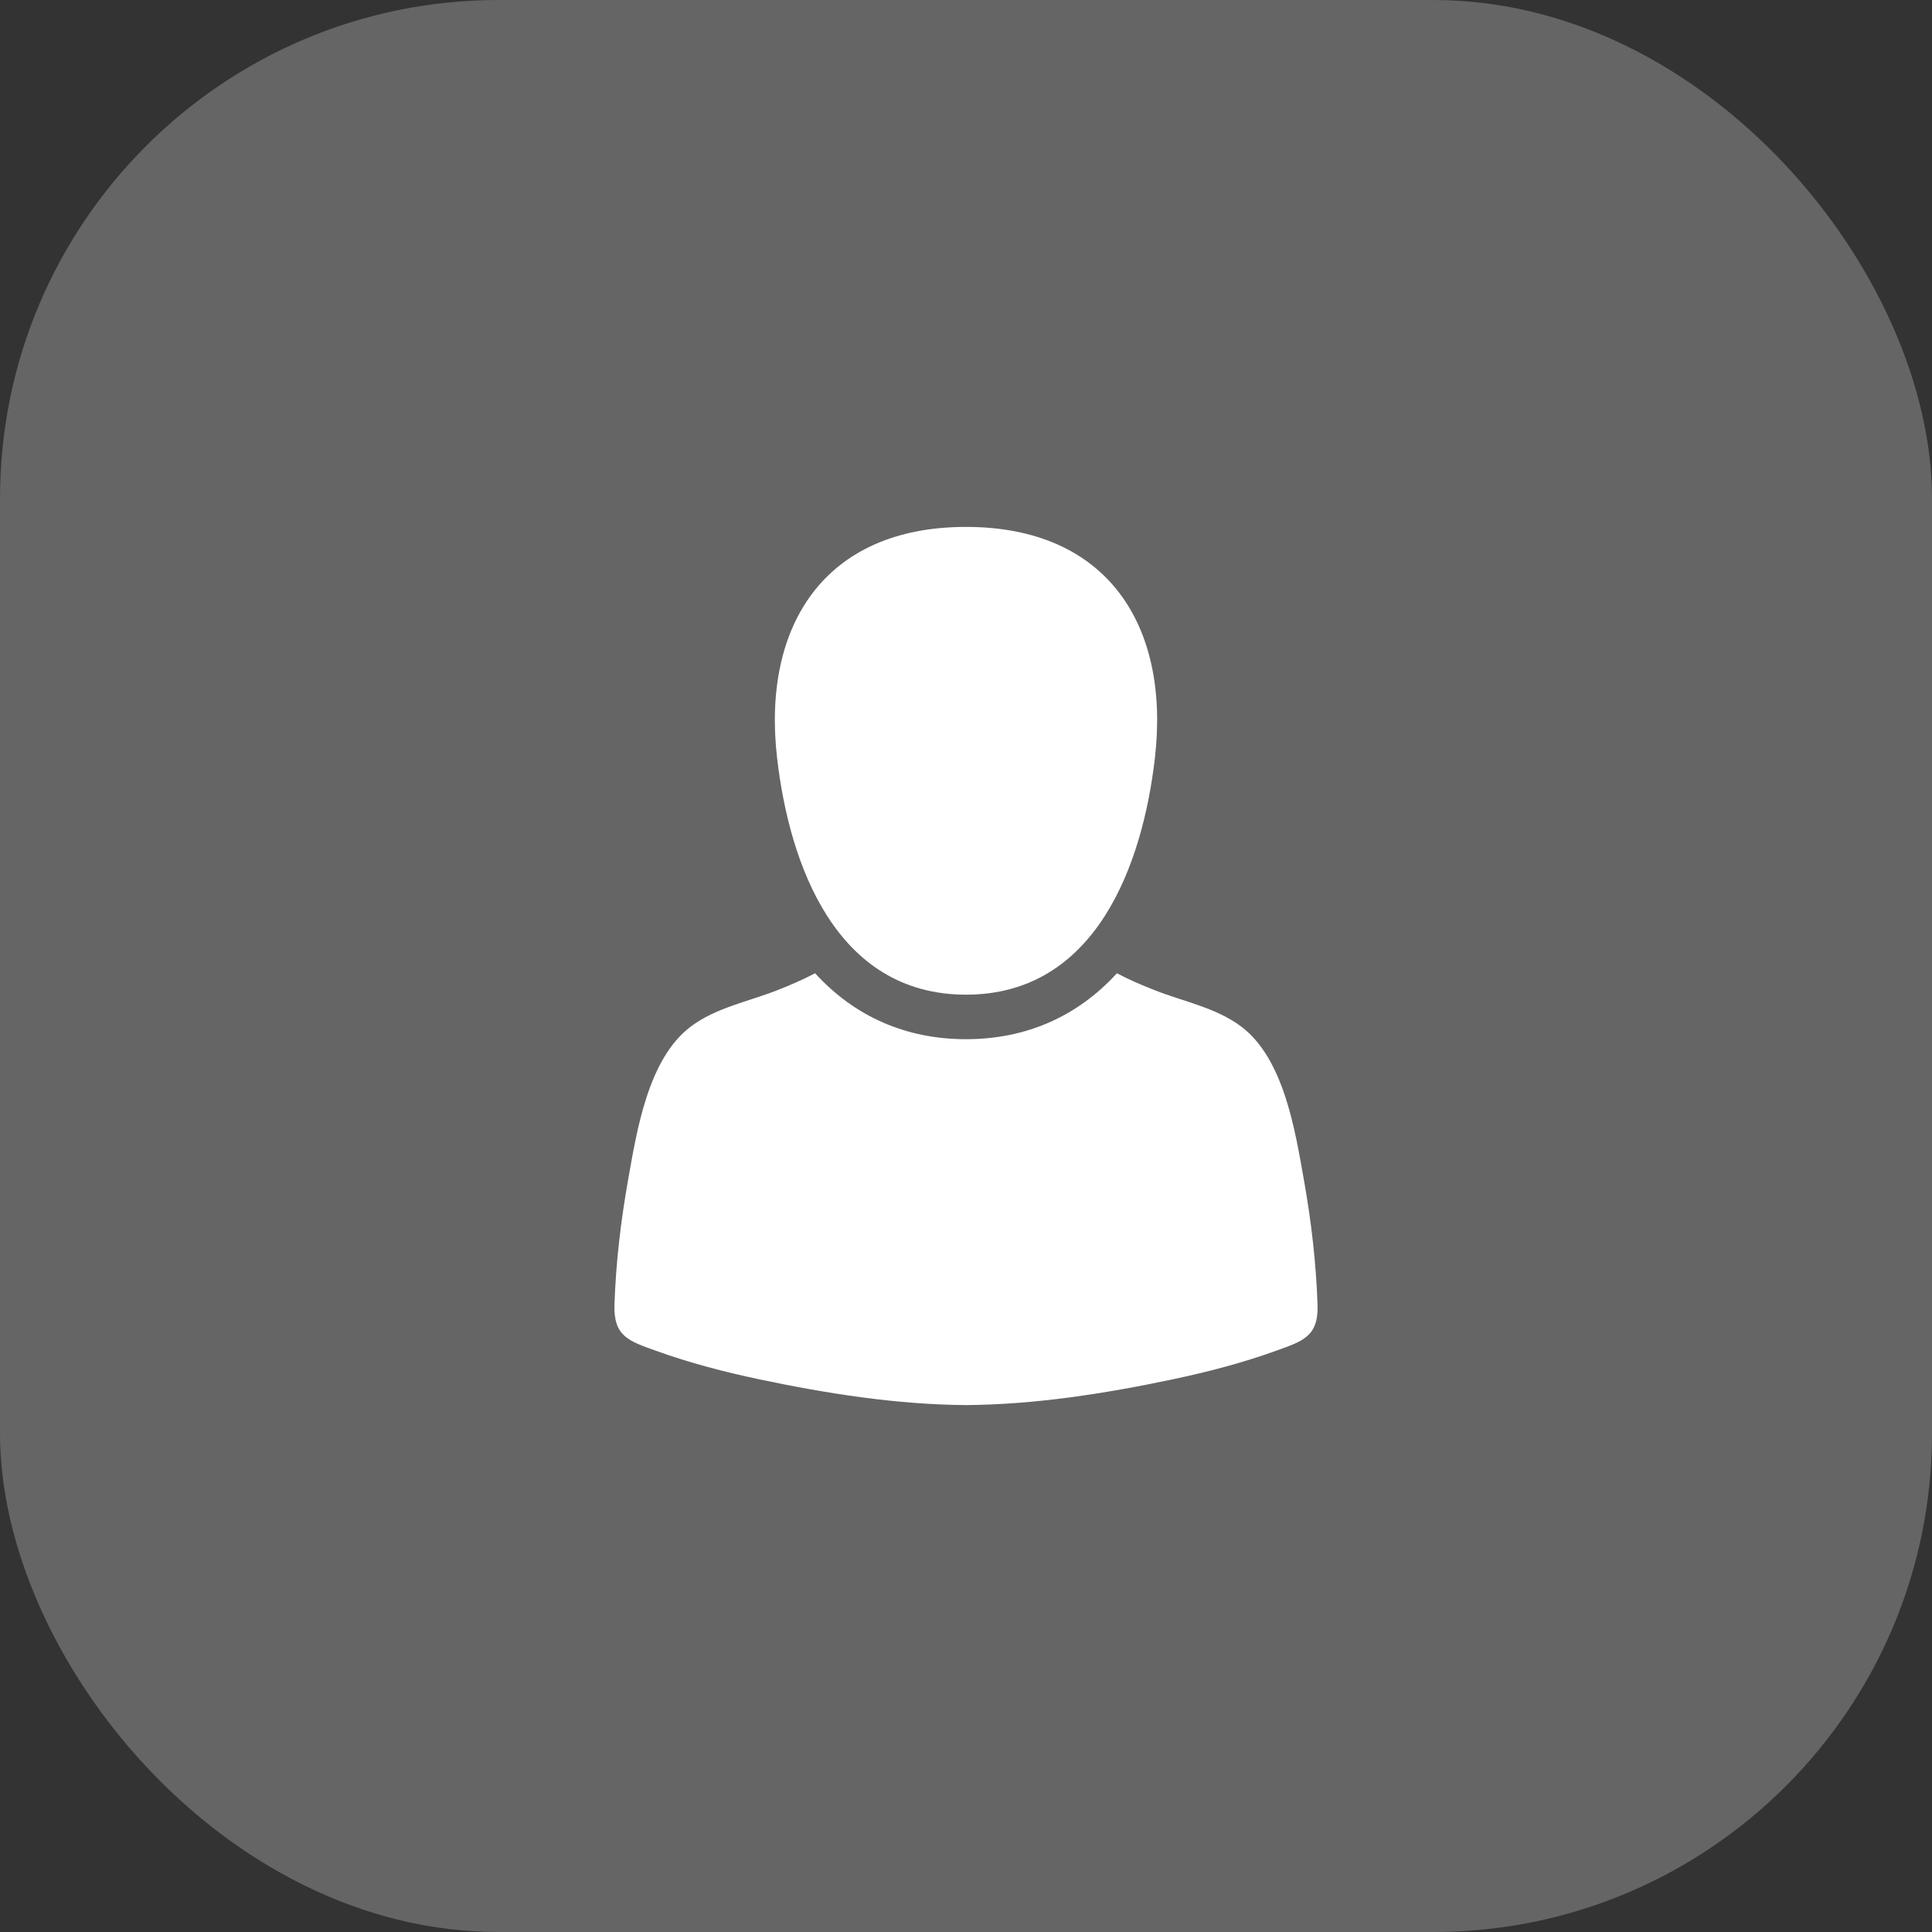 <svg width="44" height="44" viewBox="0 0 44 44" fill="none" xmlns="http://www.w3.org/2000/svg">
<rect x="0" y="0" width="44" height="44" fill="#333333" stroke="none"/>
<rect width="44" height="44" rx="11.355" fill="#656565"/>
<path d="M22 22.653C24.96 22.653 26.024 19.69 26.303 17.256C26.647 14.257 25.229 12 22 12C18.772 12 17.353 14.257 17.697 17.256C17.976 19.69 19.04 22.653 22 22.653Z" fill="white"/>
<path d="M30.006 29.709C29.974 28.765 29.863 27.816 29.698 26.886C29.498 25.759 29.244 24.108 28.261 23.374C27.692 22.949 26.955 22.81 26.304 22.554C25.987 22.43 25.703 22.306 25.437 22.165C24.538 23.151 23.365 23.667 22 23.667C20.634 23.667 19.462 23.151 18.563 22.165C18.296 22.306 18.012 22.43 17.696 22.554C17.044 22.81 16.308 22.949 15.739 23.374C14.756 24.108 14.502 25.759 14.302 26.886C14.137 27.816 14.026 28.765 13.994 29.709C13.969 30.441 14.33 30.543 14.942 30.764C15.709 31.041 16.5 31.246 17.297 31.414C18.835 31.739 20.421 31.988 22 32C23.579 31.988 25.165 31.739 26.703 31.414C27.5 31.246 28.291 31.041 29.058 30.764C29.67 30.543 30.031 30.441 30.006 29.709Z" fill="white"/>
</svg>
